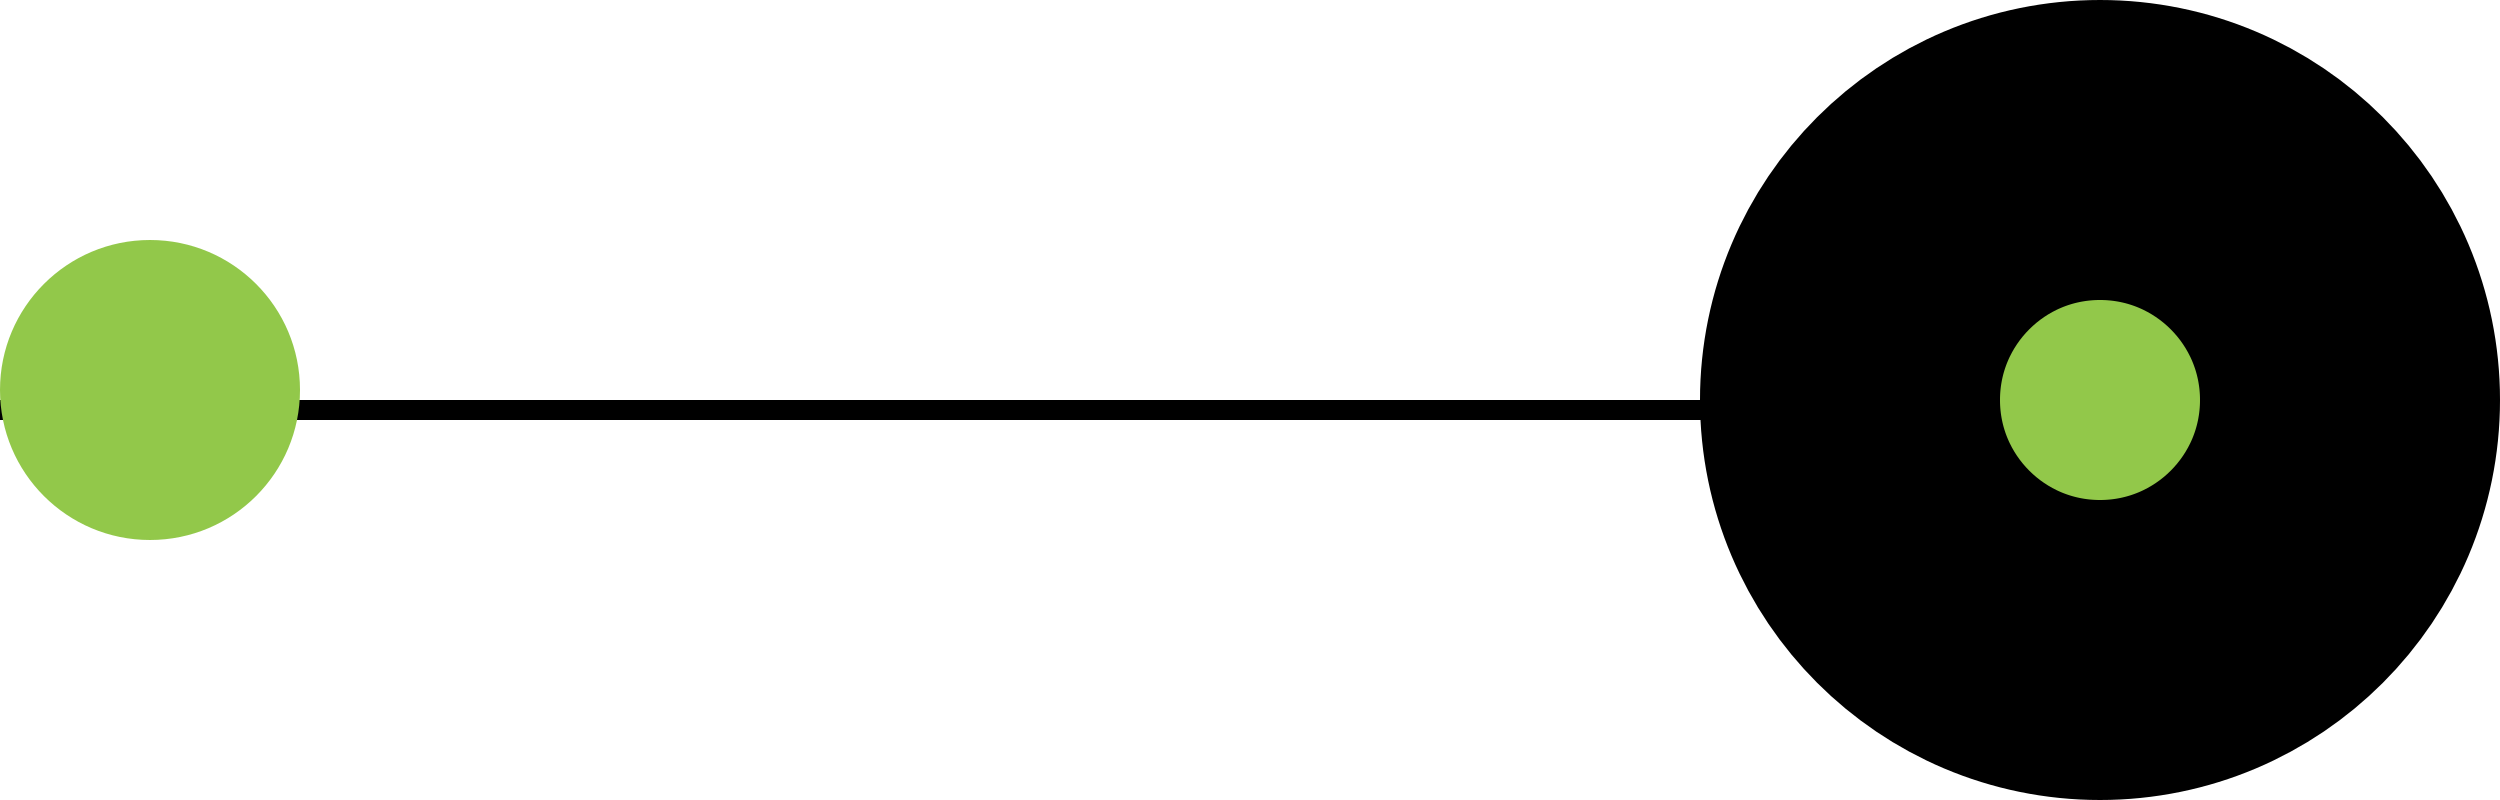 <svg width="125" height="40" viewBox="0 0 125 40" fill="none" xmlns="http://www.w3.org/2000/svg">
<line x1="88" y1="20.5" y2="20.5" stroke="black"/>
<circle cx="105" cy="20" r="12.5" transform="rotate(-180 105 20)" fill="#92C84A" stroke="black" stroke-width="15"/>
<circle cx="7.5" cy="19.5" r="7.5" transform="rotate(-180 7.5 19.5)" fill="#92C84A"/>
</svg>
